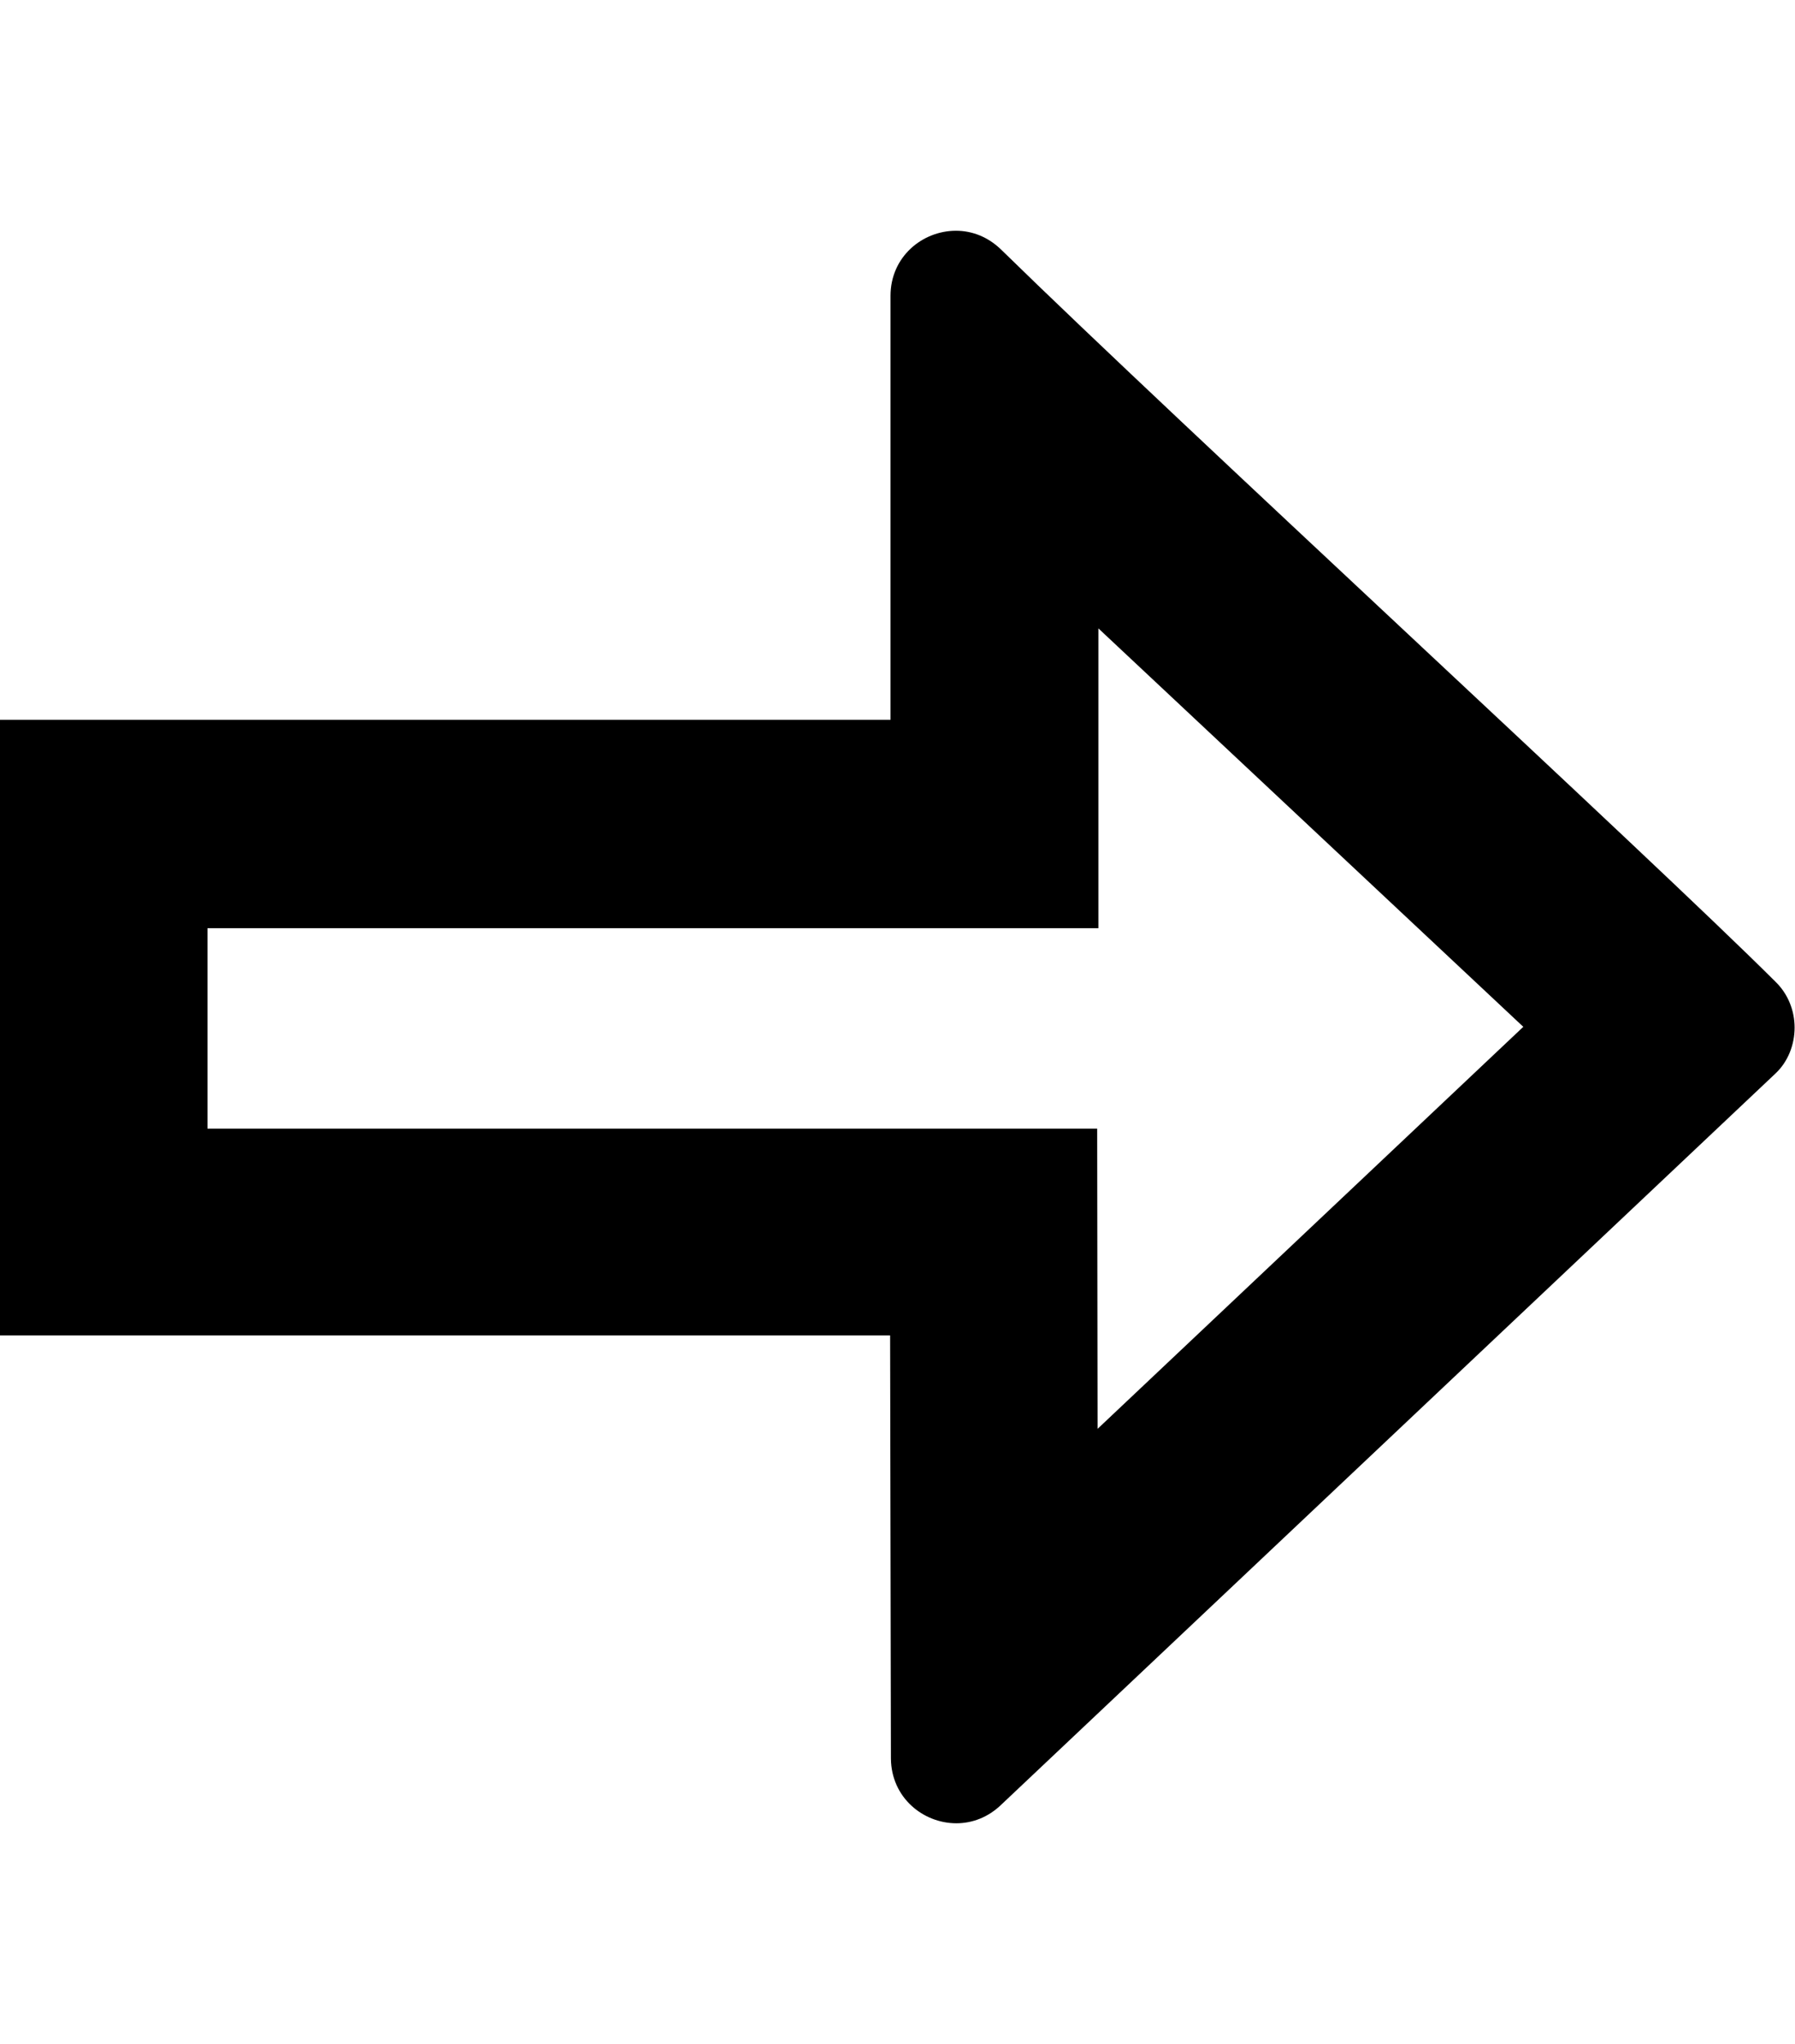 <?xml version="1.0" encoding="utf-8"?>
<!-- Generator: Adobe Illustrator 19.0.0, SVG Export Plug-In . SVG Version: 6.00 Build 0)  -->
<svg version="1.1" id="Layer_1" xmlns="http://www.w3.org/2000/svg" xmlns:xlink="http://www.w3.org/1999/xlink" x="0px" y="0px"
	 viewBox="76.2 0 449.9 512" style="enable-background:new 76.2 0 449.9 512;" xml:space="preserve">
<path id="_x35_2_1_" d="M458,257.2L351.3,357.9l-0.1-75.2h-223v-50.2h223.3v-75.1L458,257.2 M526,257.4c0-4.2-1.6-8.4-4.8-11.5
	c-31.4-31.3-149-139.3-194.1-183.4c-3.3-3.2-7.3-4.7-11.3-4.7c-8.4,0-16.4,6.5-16.4,16.3v106.2H76.2v154.2h223.1l0.2,106
	c0.1,9.8,8.1,16.2,16.4,16.2c4,0,8-1.5,11.3-4.7l194-183.1C524.4,265.9,526,261.6,526,257.4L526,257.4z"/>
</svg>
